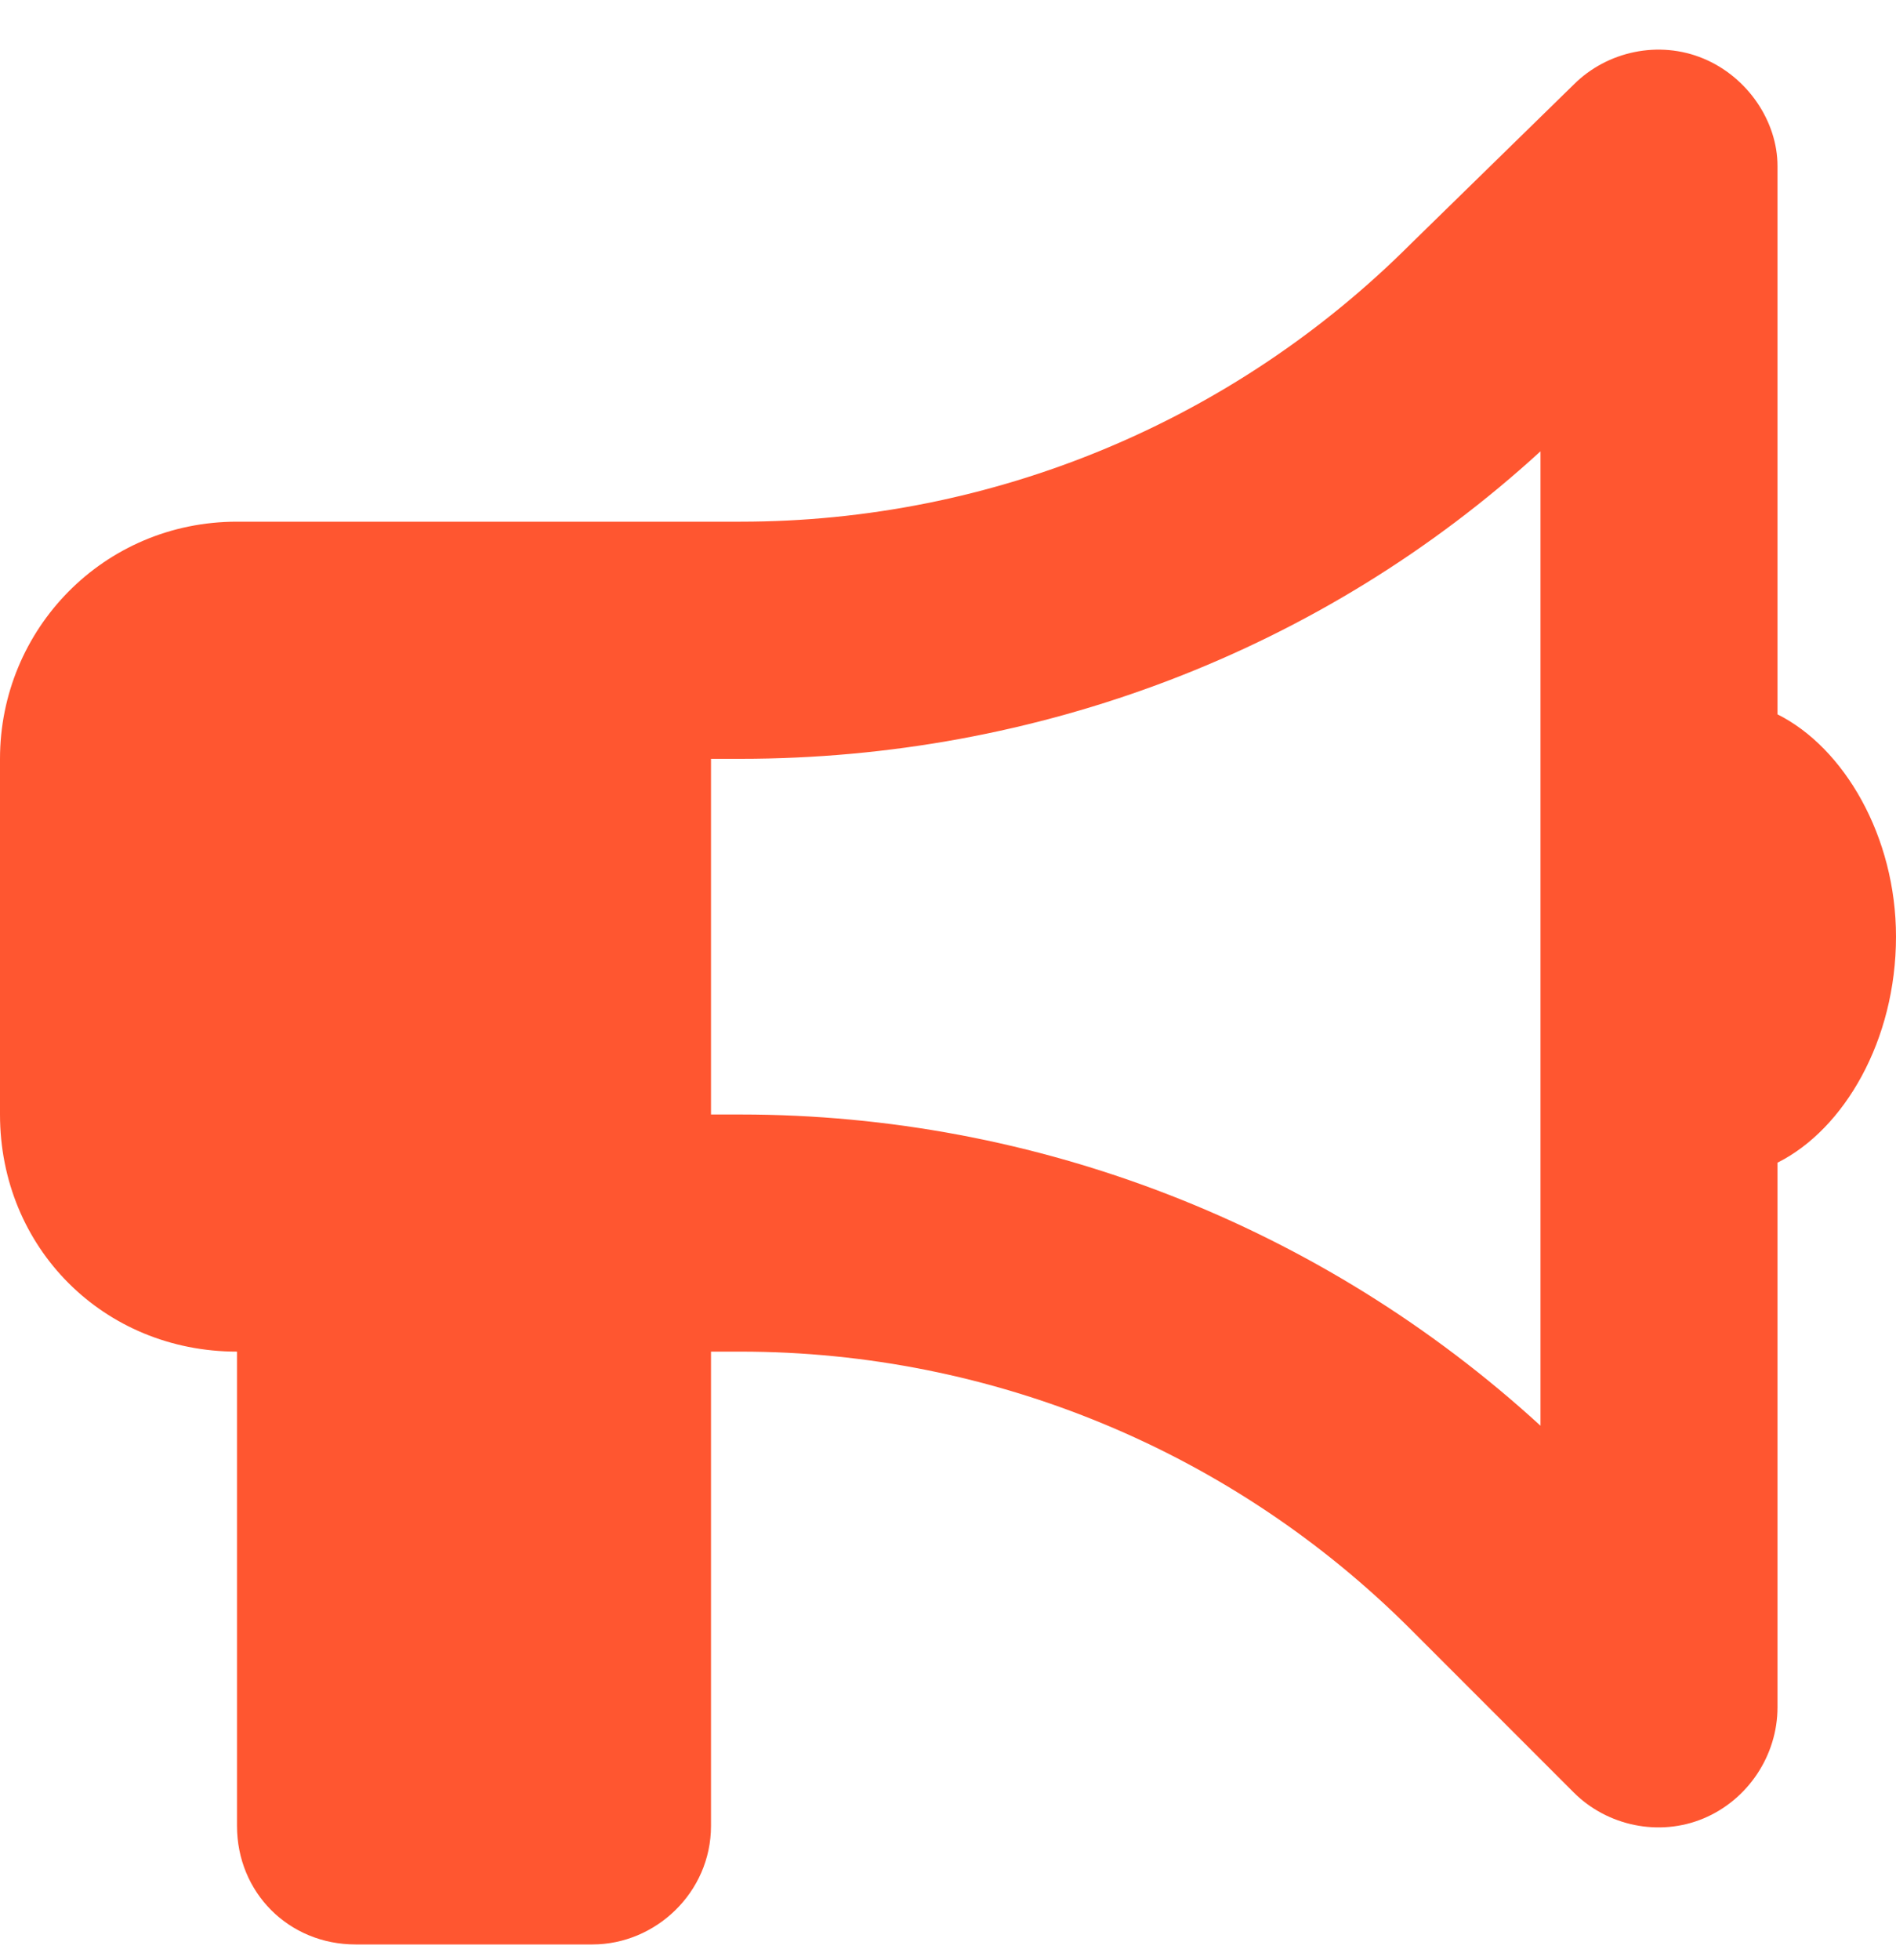 <svg width="30" height="31" viewBox="0 0 30 31" fill="none" xmlns="http://www.w3.org/2000/svg">
<path d="M28.125 2.625V11.297C29.18 11.824 30 13.23 30 14.812C30 16.453 29.18 17.859 28.125 18.387V27C28.125 27.762 27.656 28.465 26.953 28.758C26.25 29.051 25.43 28.875 24.902 28.348L22.324 25.77C19.512 22.957 15.703 21.375 11.719 21.375H11.25V28.875C11.25 29.93 10.371 30.75 9.375 30.75H5.625C4.57 30.75 3.75 29.93 3.75 28.875V21.375C1.641 21.375 0 19.734 0 17.625V12C0 9.949 1.641 8.25 3.75 8.25H9.375H11.25H11.719C15.703 8.25 19.512 6.668 22.324 3.855L24.902 1.336C25.43 0.809 26.25 0.633 26.953 0.926C27.656 1.219 28.125 1.922 28.125 2.625ZM24.375 7.137C20.918 10.301 16.406 12 11.719 12H11.25V17.625H11.719C16.406 17.625 20.918 19.383 24.375 22.547V14.812V7.137Z" fill="#FF5630"/>
</svg>
